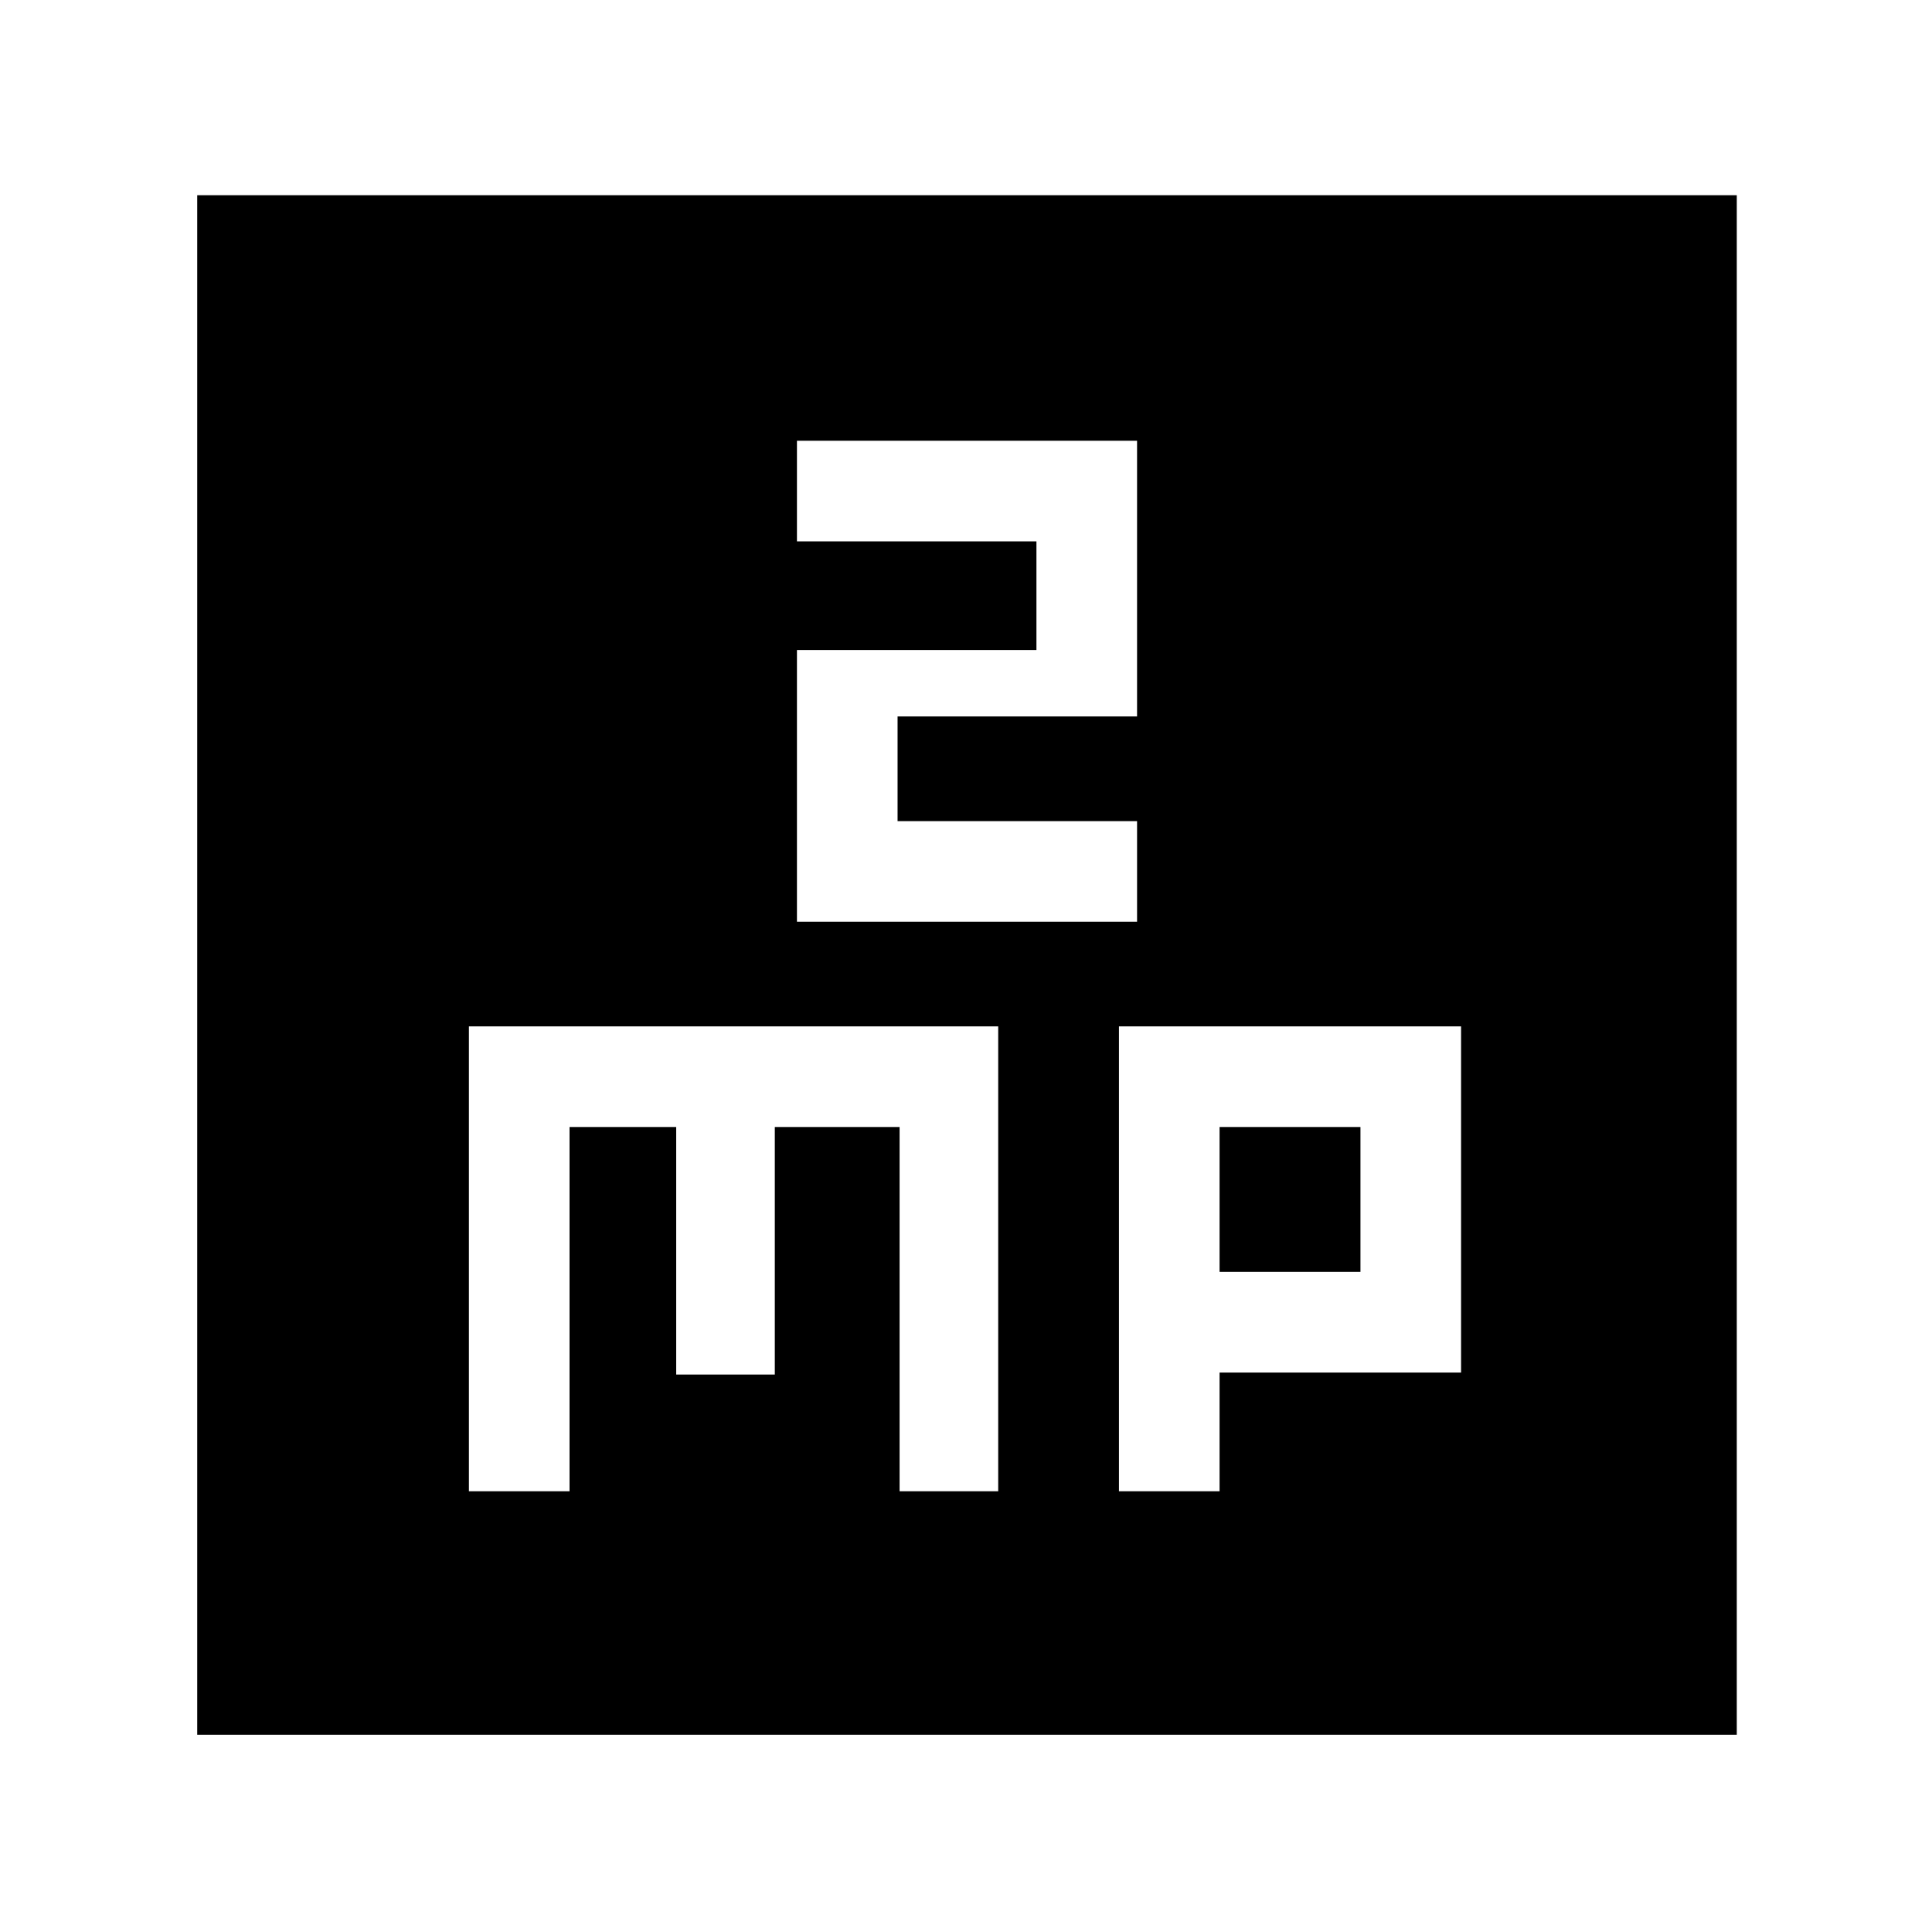 <svg xmlns="http://www.w3.org/2000/svg" height="48" width="48"><path d="M19.8 10.95v2.5h5.95v2.7H19.8v6.75h8.45v-2.5H22.3v-2.6h5.95v-6.85ZM4.9 43.1V4.85h38.25V43.1Zm6.75-6.05h2.5V28h2.65v6.15h2.45V28h3.1v9.05h2.45V25.5H11.65Zm16.15 0h2.5V34.1h6v-8.6h-8.5ZM30.3 28h3.5v3.6h-3.5Z"/></svg>